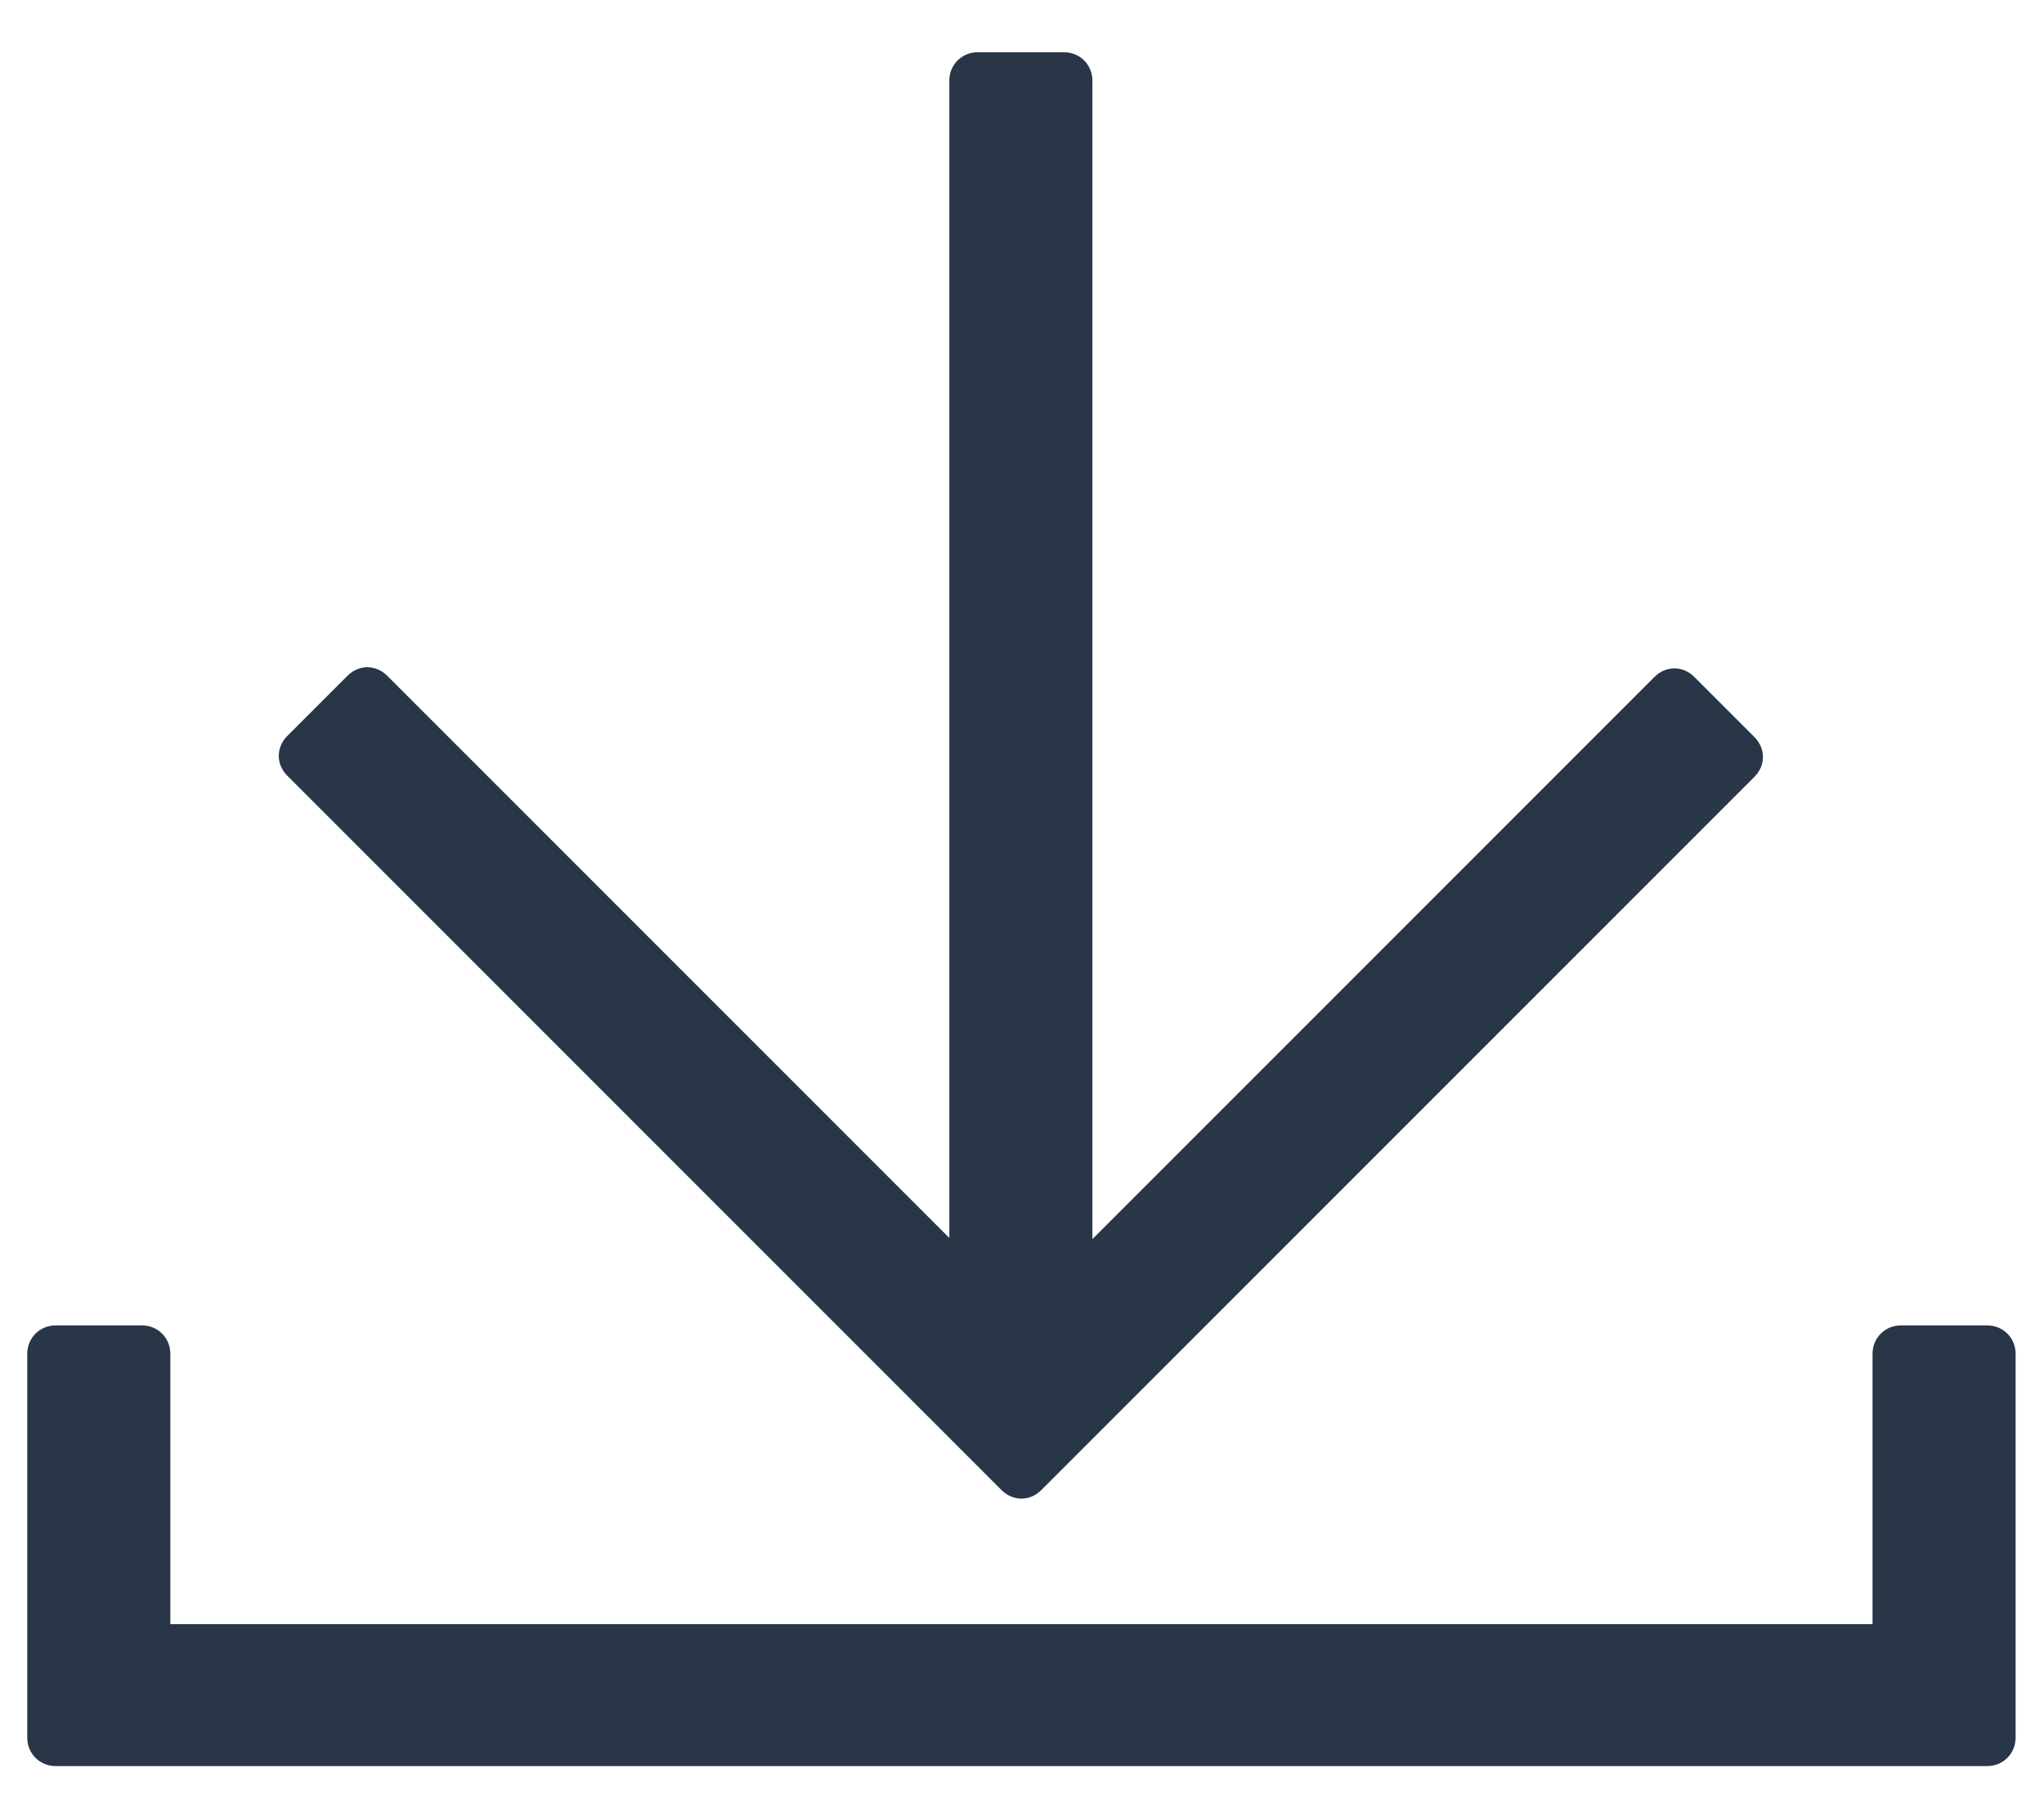 <svg xmlns="http://www.w3.org/2000/svg" width="18" height="16" viewBox="0 0 18 16" fill="none">
  <path d="M17.5 11.67H16.74C16.6 11.67 16.49 11.78 16.49 11.92V14.3H1.5V11.92C1.5 11.78 1.39 11.67 1.25 11.67H0.49C0.35 11.67 0.24 11.78 0.24 11.92V15.3C0.24 15.44 0.35 15.55 0.49 15.55H17.5C17.64 15.55 17.75 15.44 17.75 15.3V11.92C17.75 11.78 17.64 11.67 17.5 11.67Z" fill="#283648"/>
  <path d="M8.82 13.12C8.92 13.22 9.07 13.22 9.17 13.12L15.45 6.84C15.55 6.74 15.55 6.59 15.45 6.49L14.92 5.96C14.82 5.86 14.67 5.86 14.57 5.96L9.62 10.91V0.71C9.62 0.57 9.51 0.46 9.37 0.46H8.61C8.47 0.46 8.36 0.57 8.36 0.71V10.9L3.41 5.95C3.31 5.85 3.16 5.85 3.06 5.95L2.53 6.48C2.43 6.58 2.43 6.73 2.53 6.83L8.81 13.11L8.82 13.12Z" fill="#283648"/>
</svg>
